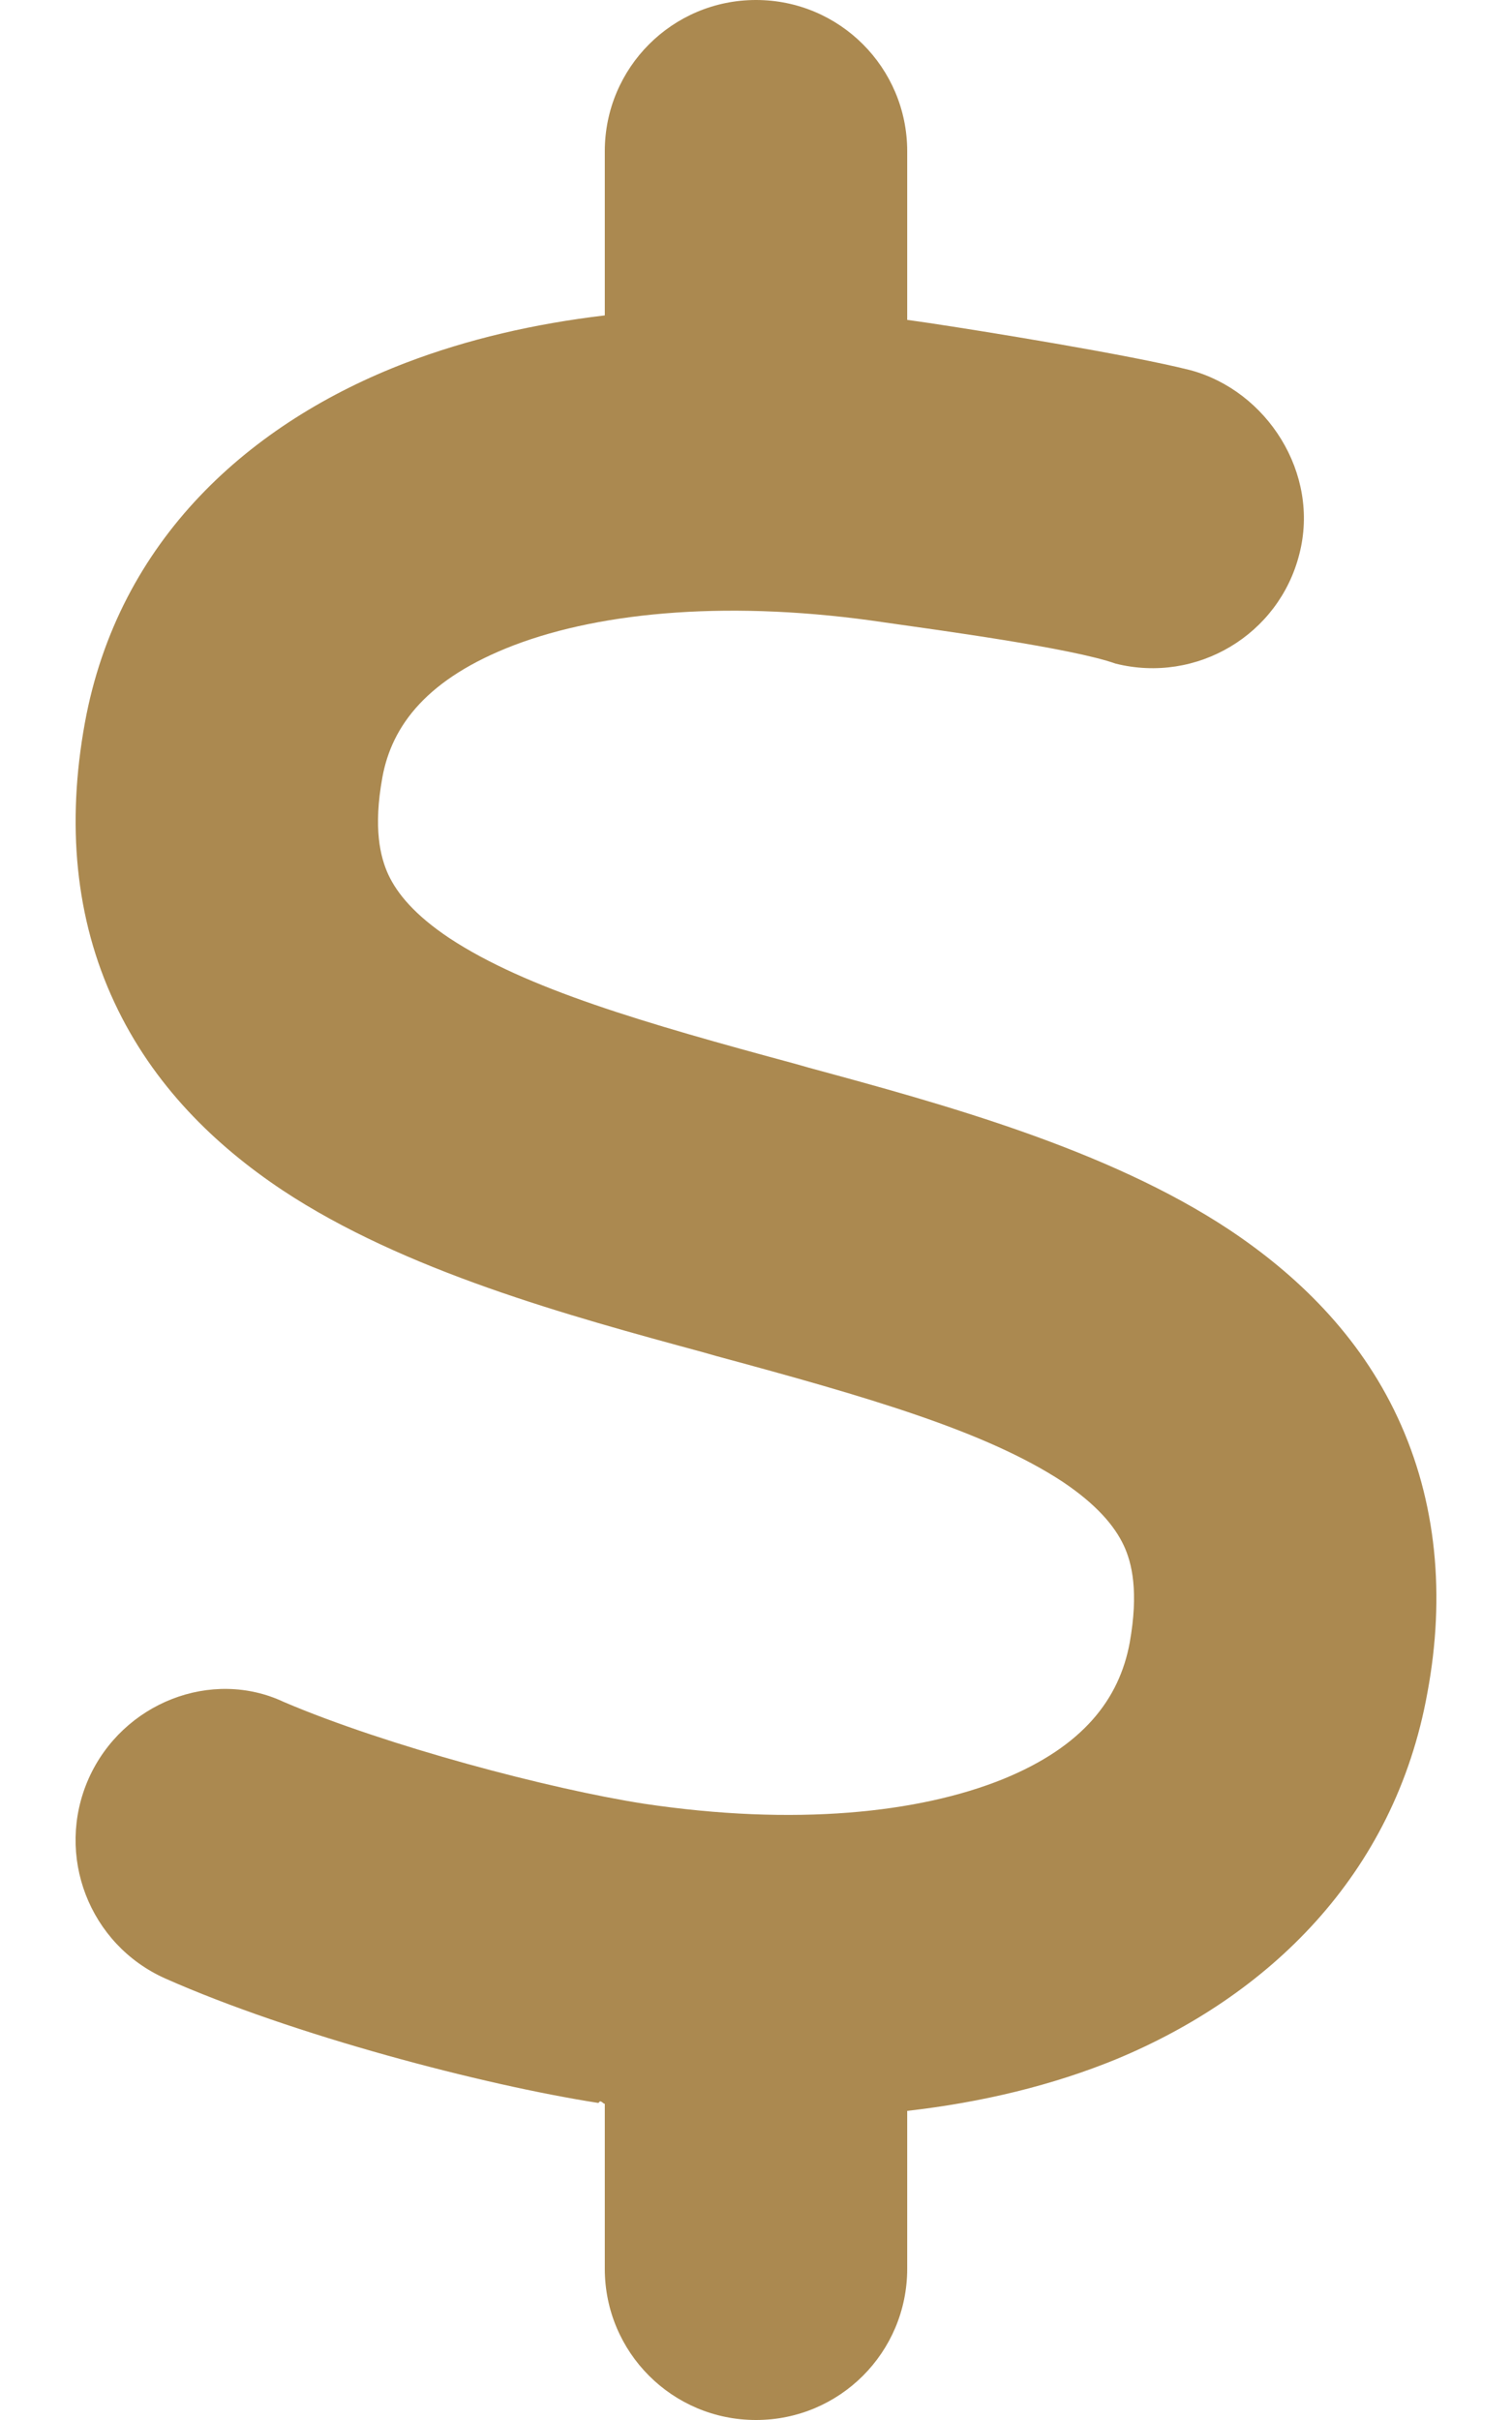 <svg xmlns="http://www.w3.org/2000/svg" fill="#ab8950"
     viewBox="0 0 320 512"><!--! Font Awesome Pro 6.1.2 by @fontawesome - https://fontawesome.com License - https://fontawesome.com/license (Commercial License) Copyright 2022 Fonticons, Inc. -->
    <path d="M160 0C177.7 0 192 14.33 192 32V67.68C193.6 67.89 195.1 68.12 196.7 68.35C207.3 69.93 238.9 75.02 251.9 78.31C268.1 82.65 279.4 100.1 275 117.2C270.7 134.3 253.3 144.7 236.1 140.4C226.8 137.1 198.5 133.3 187.3 131.7C155.2 126.9 127.7 129.3 108.8 136.5C90.52 143.5 82.93 153.4 80.92 164.5C78.98 175.2 80.45 181.3 82.21 185.1C84.1 189.1 87.79 193.6 95.14 198.5C111.4 209.2 136.2 216.4 168.4 225.1L171.2 225.9C199.6 233.6 234.4 243.1 260.2 260.2C274.3 269.6 287.6 282.3 295.8 299.9C304.1 317.7 305.9 337.7 302.1 358.1C295.1 397 268.1 422.4 236.4 435.6C222.8 441.2 207.8 444.8 192 446.6V480C192 497.7 177.7 512 160 512C142.3 512 128 497.7 128 480V445.1C127.6 445.1 127.1 444.1 126.7 444.9L126.5 444.9C102.2 441.1 62.07 430.6 35 418.6C18.85 411.4 11.58 392.5 18.76 376.3C25.94 360.2 44.85 352.9 60.1 360.1C81.9 369.4 116.3 378.5 136.2 381.6C168.2 386.4 194.5 383.6 212.3 376.4C229.2 369.5 236.9 359.5 239.1 347.5C241 336.8 239.6 330.7 237.8 326.9C235.9 322.9 232.2 318.4 224.9 313.5C208.6 302.8 183.8 295.6 151.6 286.9L148.8 286.1C120.4 278.4 85.58 268.9 59.76 251.8C45.65 242.4 32.43 229.7 24.22 212.1C15.89 194.3 14.08 174.3 17.95 153C25.03 114.1 53.05 89.29 85.96 76.73C98.98 71.76 113.1 68.49 128 66.73V32C128 14.33 142.3 0 160 0V0z"/>
</svg>